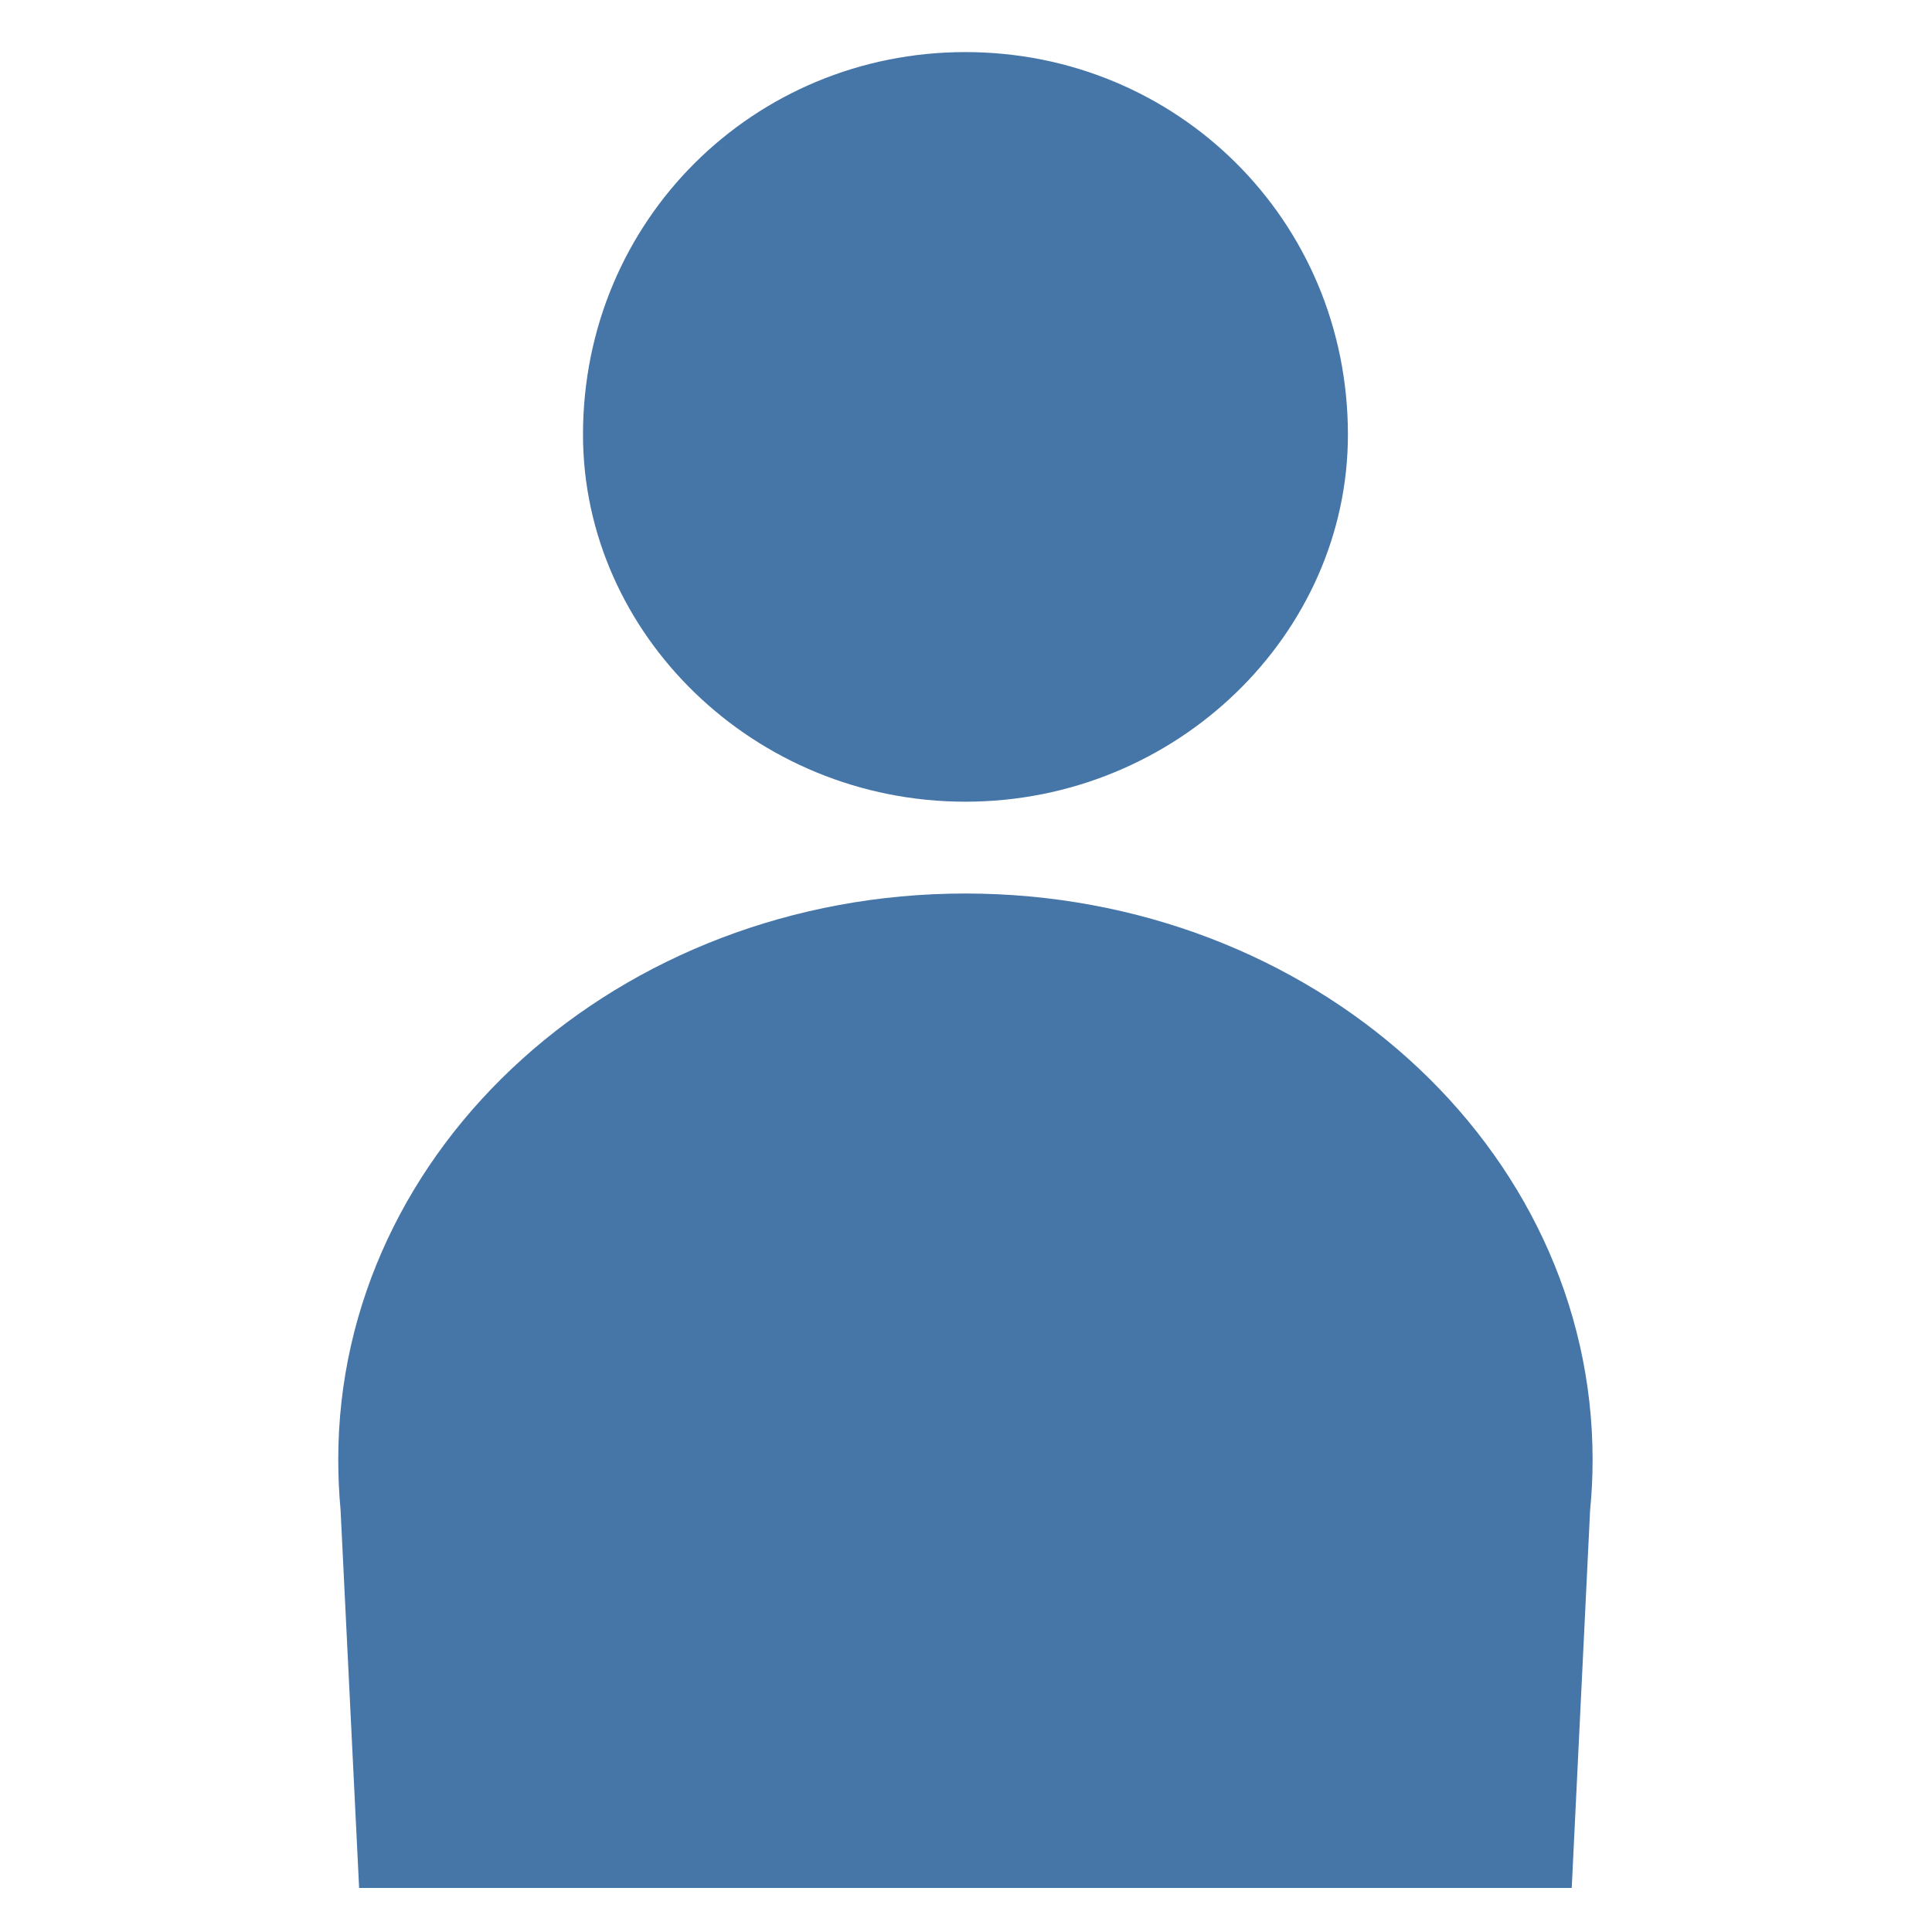 <svg xmlns="http://www.w3.org/2000/svg" width="25" height="25"><path fill="#4675a8" d="M4.647 24.43l-.24-4.89c-.02-.216-.03-.434-.03-.654 0-4.045 3.633-7.324 8.115-7.324 4.483 0 8.116 3.28 8.116 7.324 0 .22-.01.438-.032.654l-.238 4.89H4.648zm7.845-14.056c2.733 0 4.95-2.17 4.95-4.75 0-2.778-2.217-4.95-4.95-4.95s-4.948 2.172-4.948 4.95c0 2.58 2.215 4.75 4.948 4.75z"/><path fill="none" d="M-810.865-1000h582v402h-582z"/></svg>